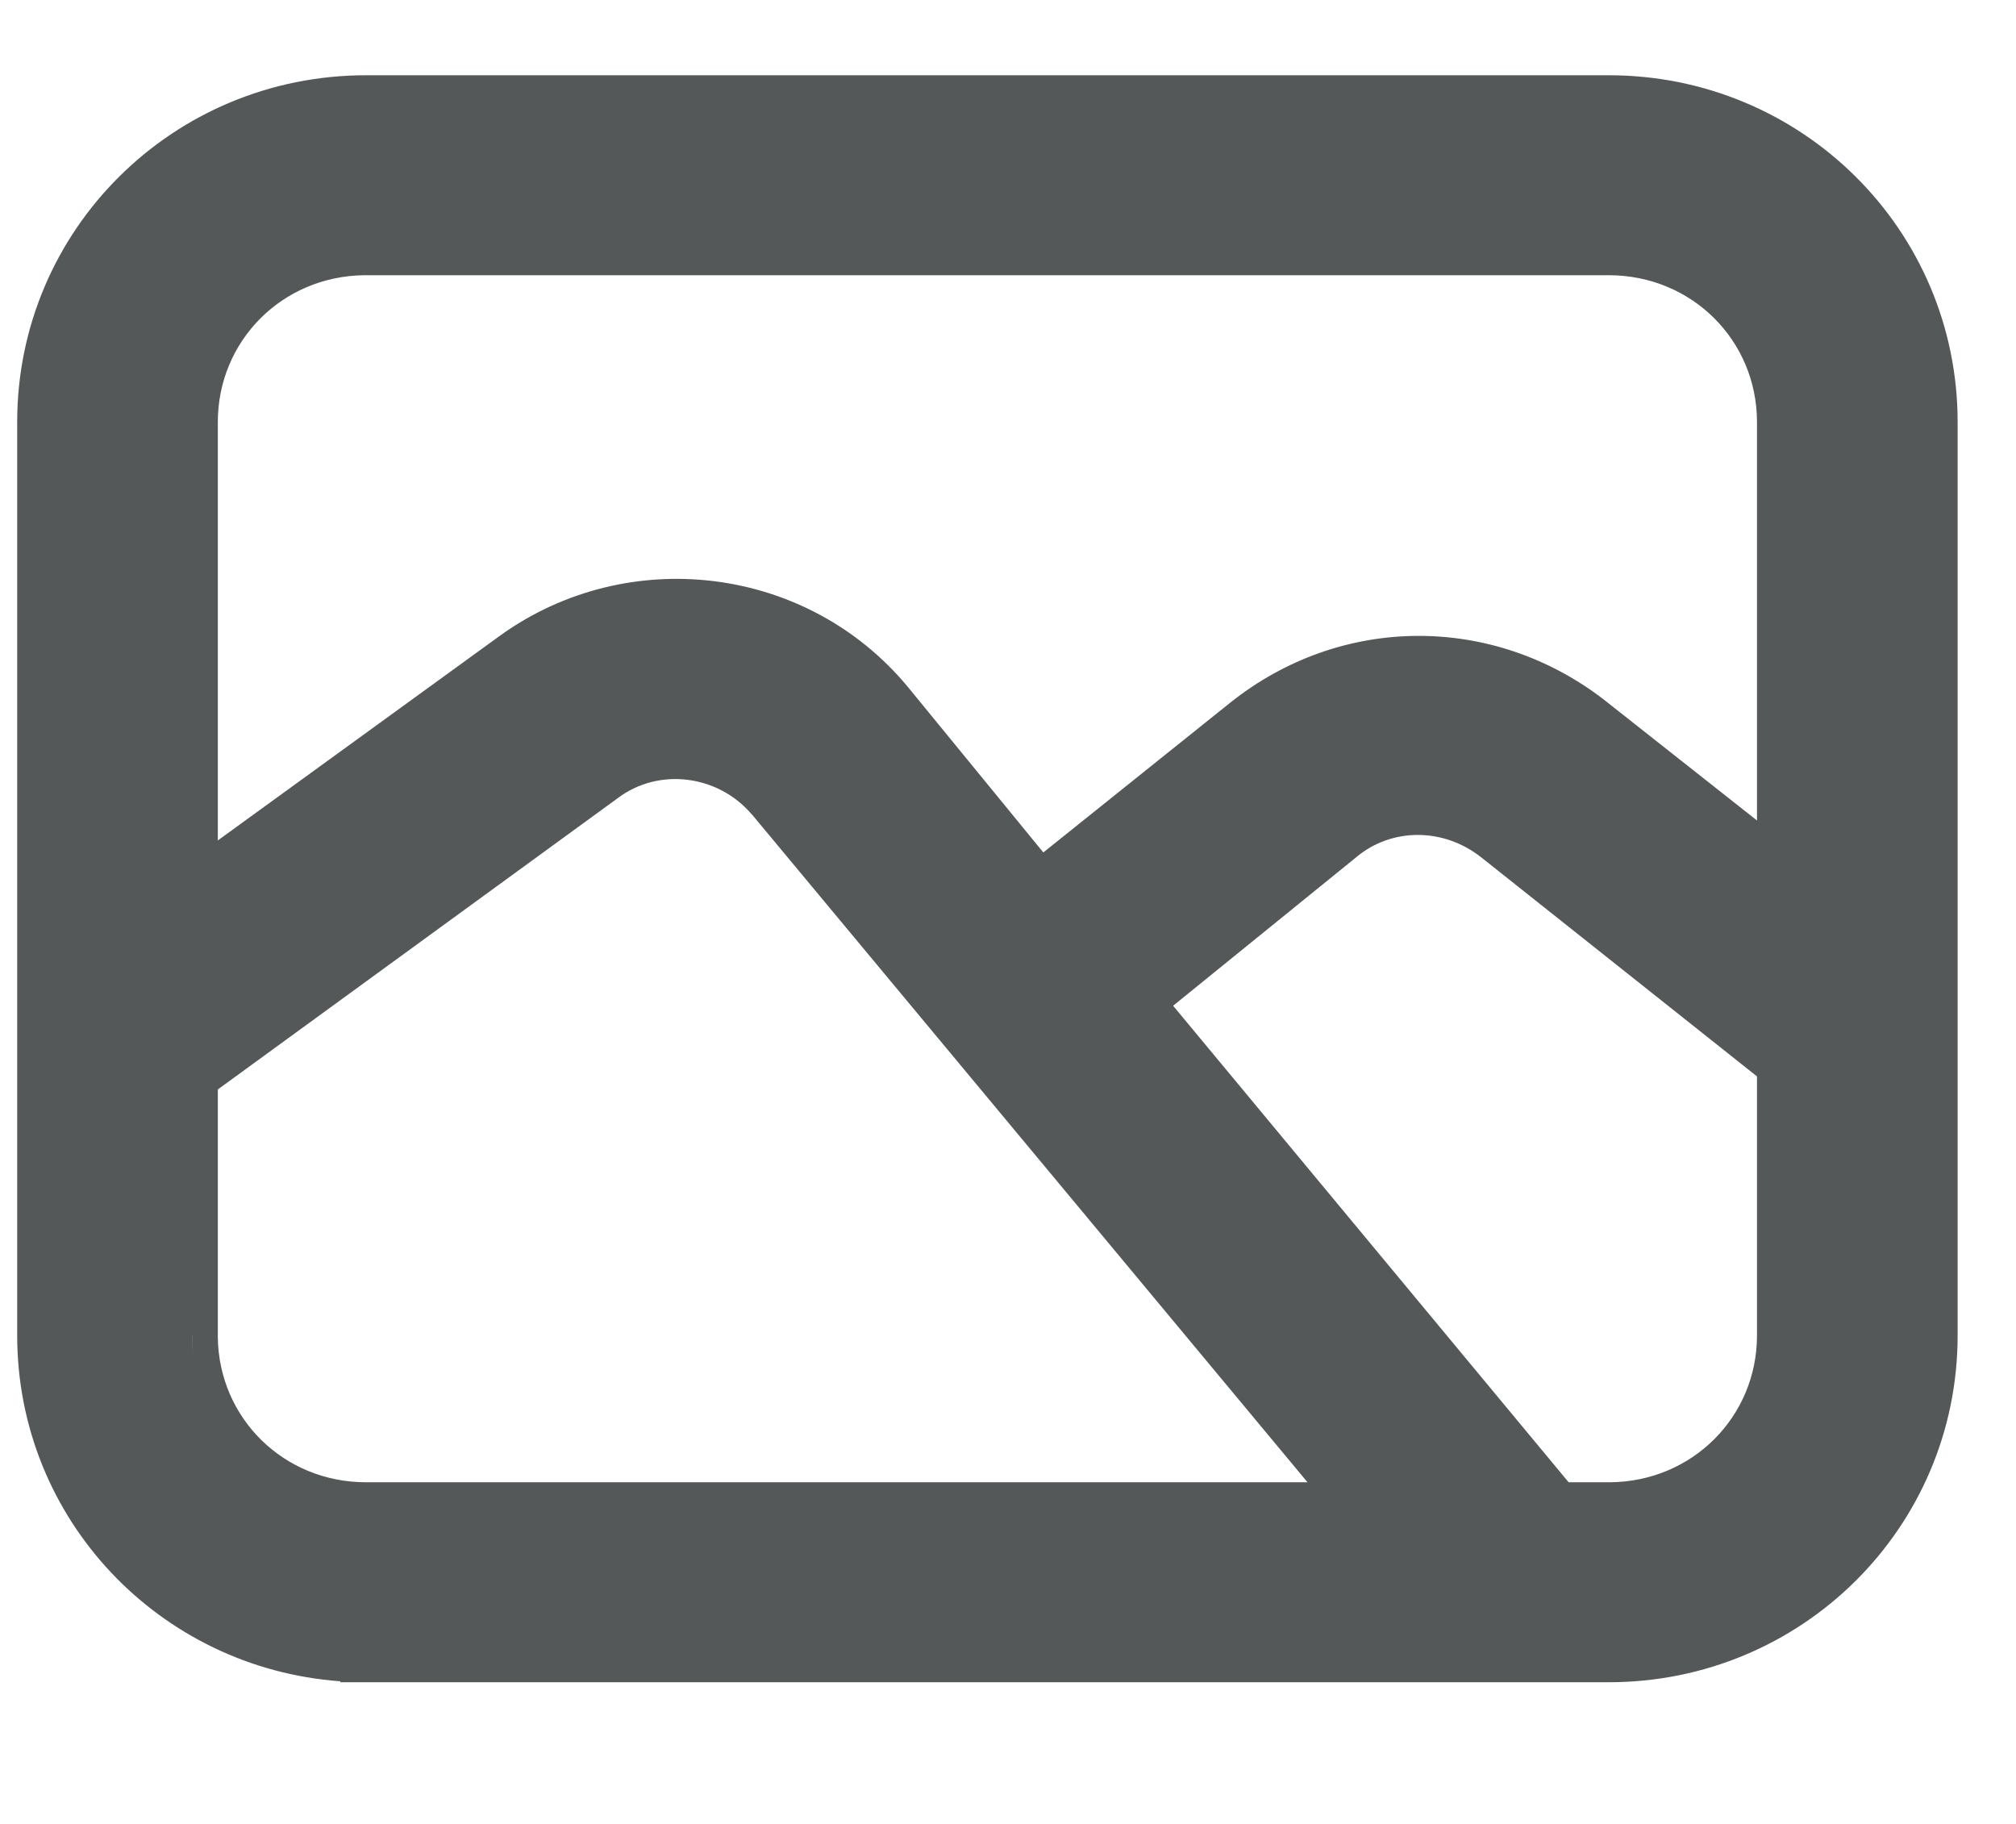 <svg width="21" height="19" viewBox="0 0 21 19" fill="none" xmlns="http://www.w3.org/2000/svg">
<path fill-rule="evenodd" clip-rule="evenodd" d="M3.809 17.254L3.813 17.254H3.813C3.812 17.254 3.811 17.254 3.809 17.254ZM17.918 17.051C19.208 16.584 20.124 15.357 20.124 13.911V4.397C20.124 2.545 18.622 1.054 16.758 1.054L3.813 1.054C1.949 1.054 0.447 2.545 0.447 4.397V13.911C0.447 15.53 1.595 16.874 3.13 17.185C1.595 16.874 0.447 15.53 0.447 13.911V4.397C0.447 2.545 1.949 1.054 3.813 1.054L16.758 1.054C18.622 1.054 20.124 2.545 20.124 4.397V13.911C20.124 15.357 19.208 16.584 17.918 17.051ZM3.545 17.524V17.514C1.661 17.378 0.179 15.825 0.179 13.911V4.397C0.179 2.393 1.804 0.784 3.813 0.784L16.758 0.784C18.767 0.784 20.392 2.393 20.392 4.397V13.911C20.392 15.915 18.767 17.524 16.758 17.524H3.545ZM2.001 13.911L2 13.911C2 13.986 2.005 14.061 2.014 14.133C2.005 14.061 2.001 13.986 2.001 13.911ZM7.133 7.849C7.471 7.875 7.799 8.032 8.033 8.305L14.195 15.711L14.195 15.711L8.033 8.305C7.799 8.032 7.471 7.875 7.133 7.849ZM6.43 8.318L2.269 11.349V13.932C2.28 14.773 2.955 15.441 3.813 15.441H13.62L7.83 8.481L7.828 8.48C7.476 8.07 6.859 7.993 6.434 8.315L6.43 8.318ZM18.571 13.911C18.571 14.709 18.062 15.377 17.346 15.616C18.062 15.377 18.571 14.709 18.571 13.911V11.082L18.571 11.082V13.911ZM15.593 8.717C15.401 8.566 15.181 8.474 14.957 8.441C15.181 8.474 15.401 8.566 15.593 8.717L15.593 8.717ZM16.34 15.441L12.22 10.477L14.131 8.927L14.133 8.925C14.497 8.624 15.031 8.618 15.428 8.93L18.302 11.213V13.911C18.302 14.757 17.63 15.434 16.771 15.441H16.34ZM2.001 9.282L5.366 6.839C5.798 6.53 6.29 6.356 6.79 6.311C6.29 6.356 5.798 6.53 5.366 6.839L2.001 9.282V9.282ZM10.829 9.257L10.829 9.257L12.978 7.534C13.371 7.219 13.818 7.021 14.278 6.939C13.818 7.021 13.371 7.219 12.978 7.534L10.829 9.257ZM18.571 9.102H18.571V4.397C18.571 3.585 18.045 2.909 17.31 2.68C18.045 2.909 18.571 3.585 18.571 4.397V9.102ZM16.945 2.606C16.884 2.6 16.821 2.597 16.758 2.597L16.758 2.597C16.821 2.597 16.884 2.6 16.945 2.606ZM2.269 4.397C2.269 3.552 2.938 2.877 3.794 2.867H16.758C17.623 2.867 18.302 3.546 18.302 4.397V8.547L16.717 7.296L16.715 7.294C15.556 6.396 13.97 6.396 12.811 7.323L10.868 8.88L9.457 7.156L9.456 7.155C8.407 5.888 6.54 5.665 5.211 6.62L2.269 8.755V4.397Z" fill="#545859"/>
</svg>
